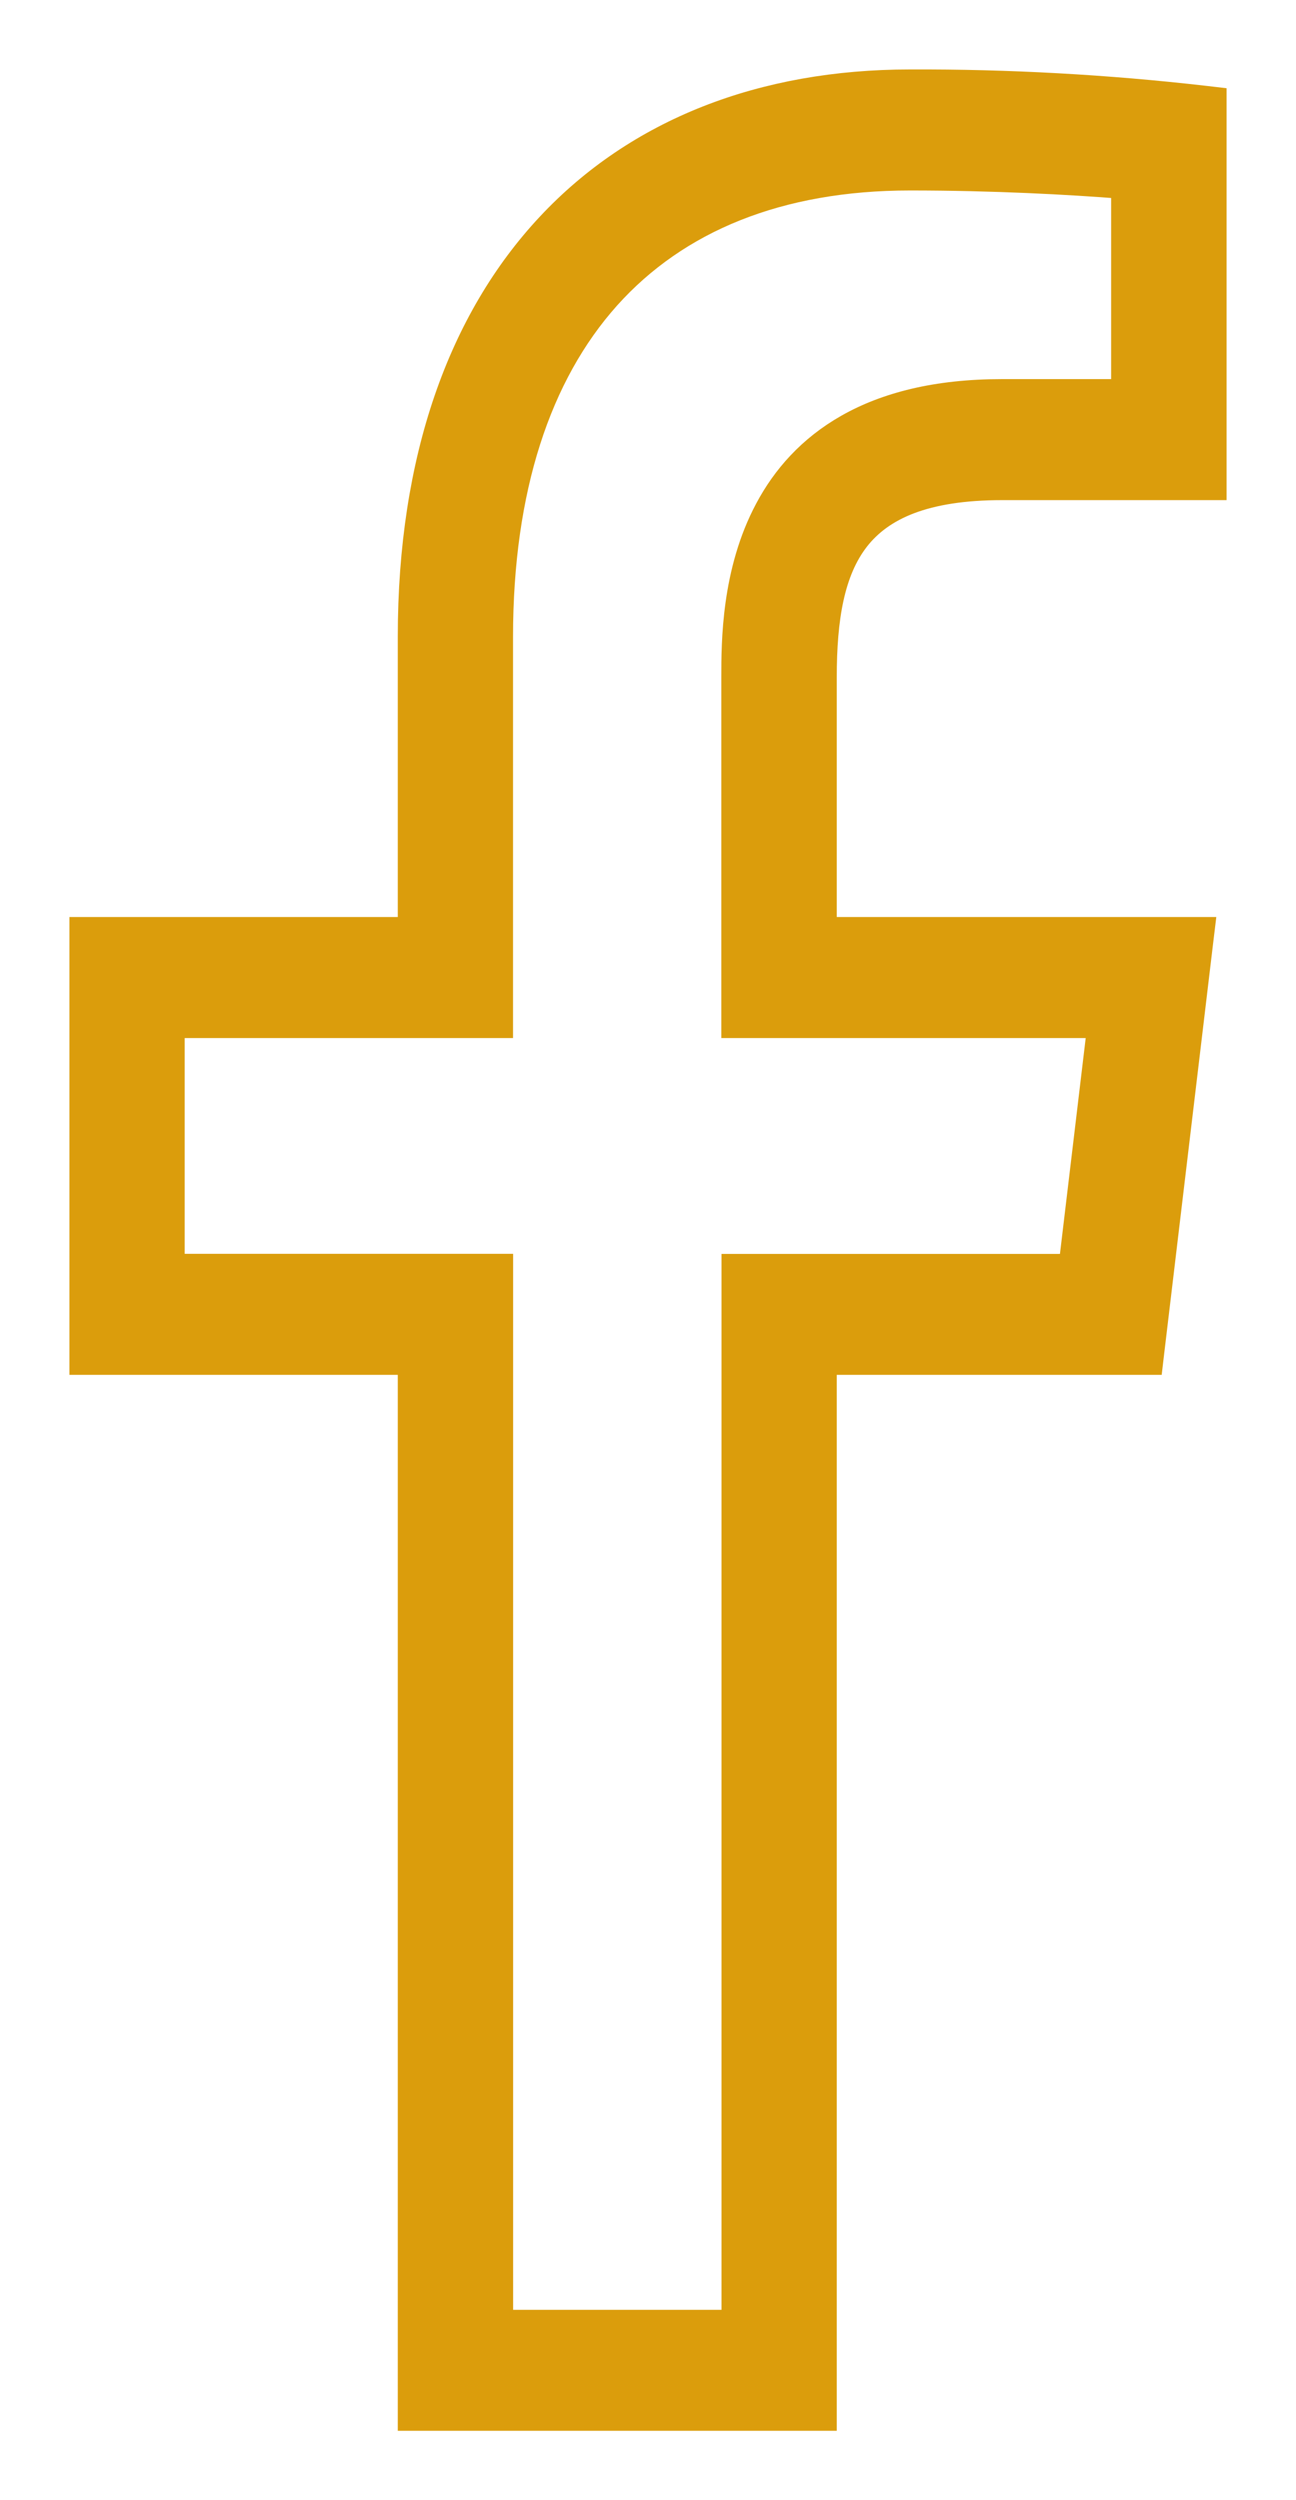 <svg width="14" height="27" viewBox="0 0 14 27" fill="none" xmlns="http://www.w3.org/2000/svg">
<path d="M9.831 1.932C10.724 1.932 11.546 1.976 12.128 2.022V4.219H10.823C10.111 4.219 9.568 4.362 9.154 4.596C8.74 4.83 8.463 5.151 8.28 5.495C7.917 6.173 7.917 6.941 7.917 7.309V7.314V10.96V11.085H8.042H11.869L11.561 13.666H8.044H7.919V13.791V25.069H5.418V13.79V13.665H5.293H1.87V11.085H5.292H5.417V10.96V6.875C5.417 6.875 5.417 6.875 5.417 6.875C5.418 5.284 5.826 4.051 6.573 3.216C7.319 2.384 8.416 1.932 9.831 1.932ZM9.832 0.875H9.831C8.234 0.875 6.878 1.403 5.922 2.426C4.966 3.448 4.422 4.95 4.422 6.875V10.028H1H0.875V10.153V14.597V14.722H1H4.422V26V26.125H4.547H8.789H8.914V26V14.722H12.327H12.438L12.451 14.611L12.981 10.168L12.998 10.028H12.857H8.914V7.315C8.914 6.675 8.998 6.172 9.266 5.827C9.529 5.49 9.992 5.276 10.825 5.276H13H13.125V5.151V1.175V1.064L13.014 1.051C11.957 0.93 10.895 0.871 9.832 0.875Z" fill="#DB9D0C" stroke="#DB9D0C" stroke-width="0.25"/>
</svg>
